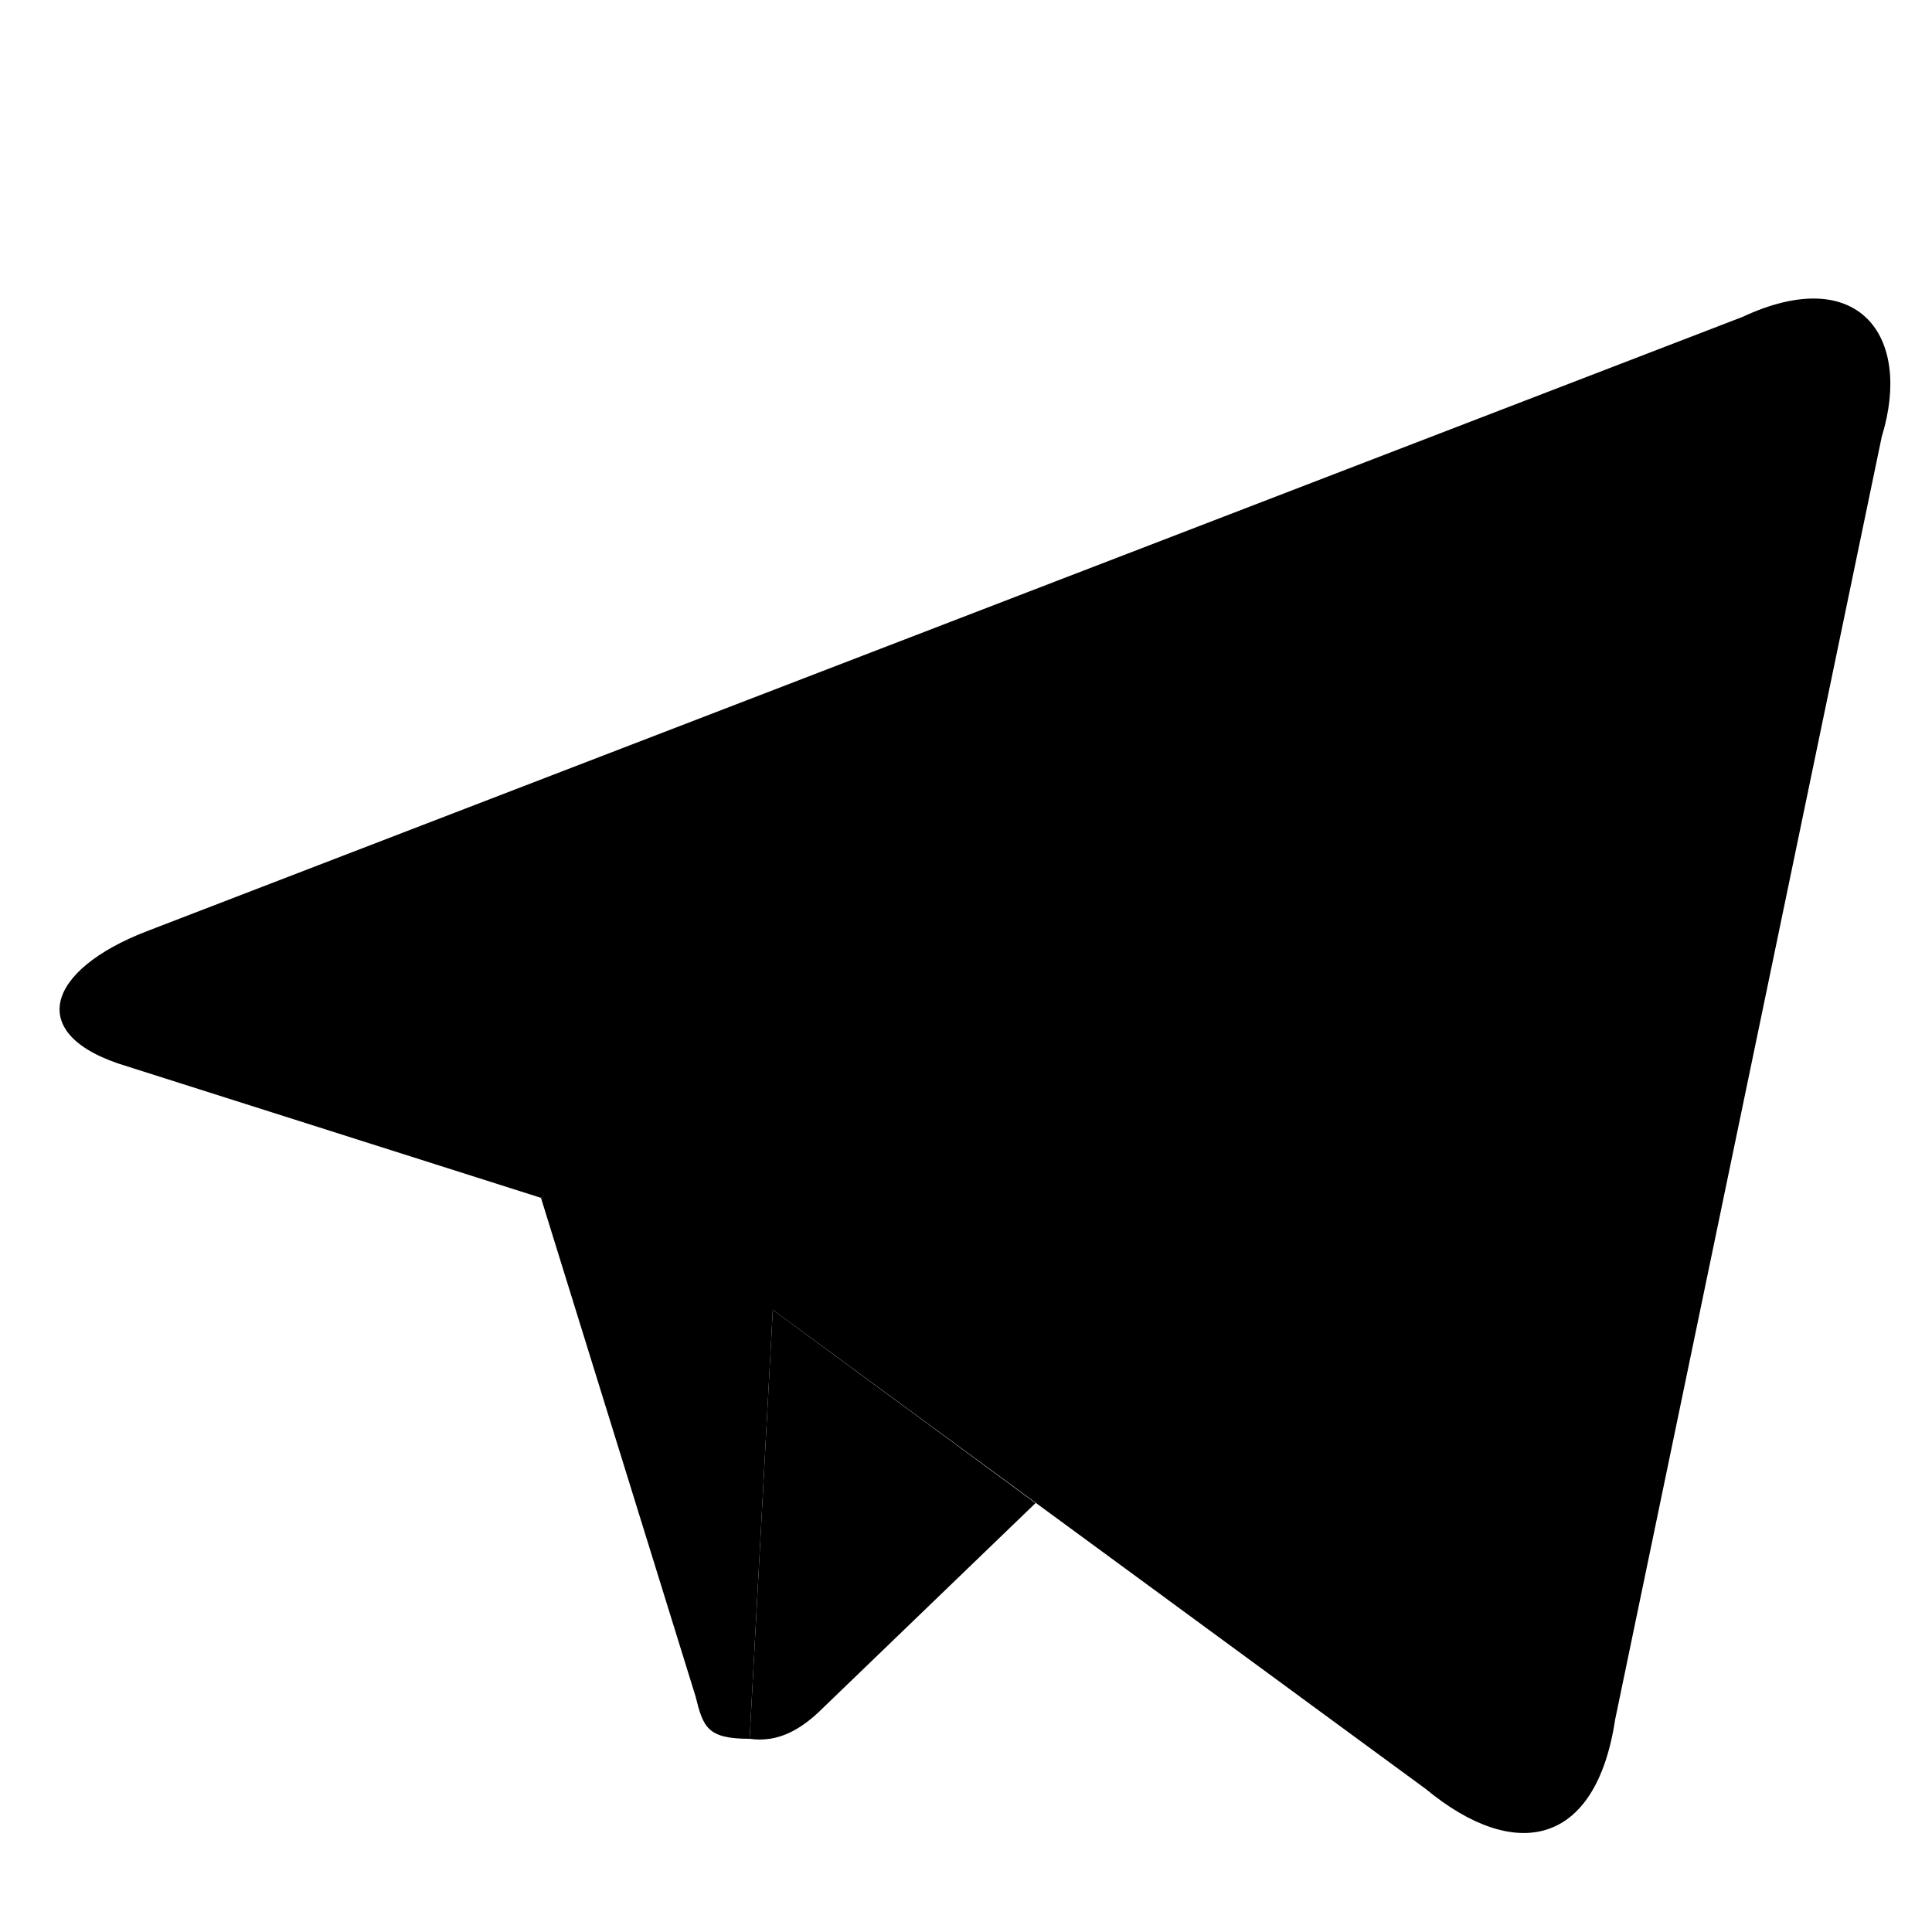 <svg width="50" height="50" viewBox="0 0 50 50" xmlns="http://www.w3.org/2000/svg">
<path d="M14 31L35.4 15.7L40.6 13.2L42.6 14.6L22.8 33.2L20 33.9L19.4 45C18.3 45 18.2 44.7 18 43.9L14 31Z"/>
<path d="M20 33.9L19.4 45C20.1 45.1 20.7 44.8 21.3 44.2L26.8 38.9L20 33.9Z"/>
<path d="M3.3 27.6C0.6 26.8 1.2 25.1 3.8 24.1L45.1 8.2C48.1 6.8 49.5 8.7 48.7 11.3L41.8 44.5C41.3 47.8 39.2 48.2 36.9 46.3L20 33.9L39.8 16.2C41.5 15 40.4 14.3 38.7 15.4L14 31L3.3 27.6Z"/>
</svg>
